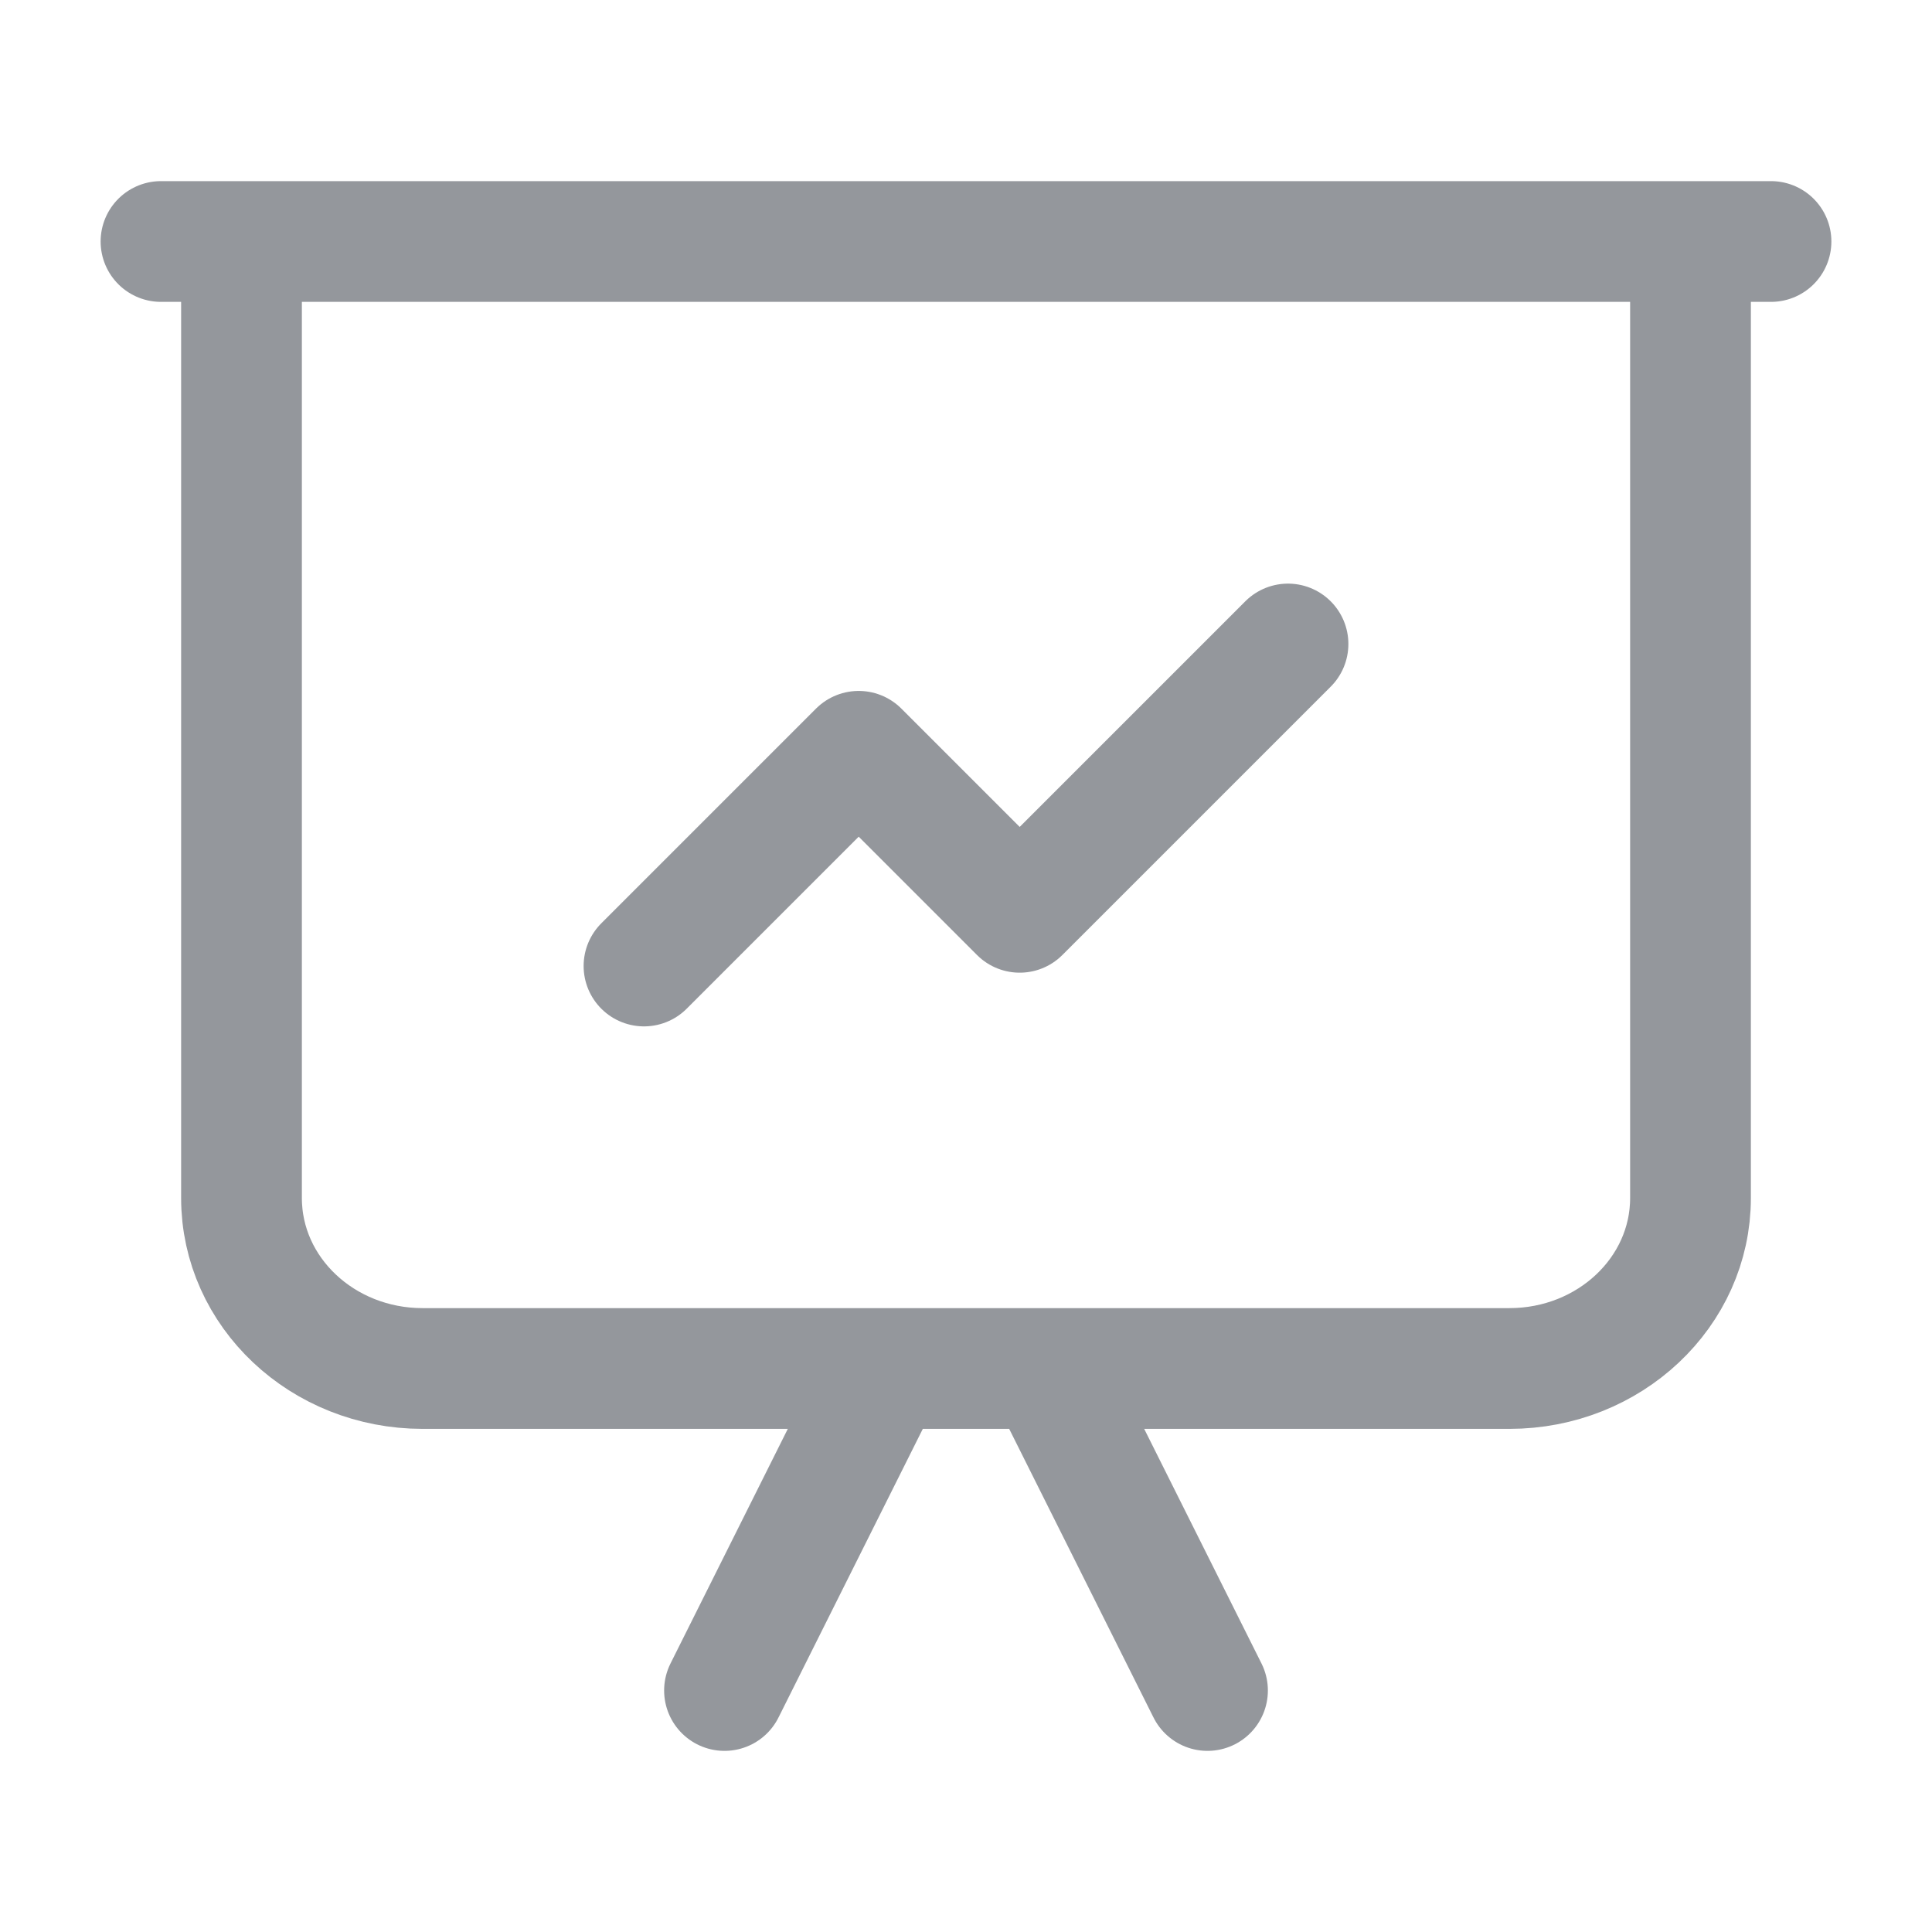 <svg width="24" height="24" viewBox="0 0 24 24" fill="none" xmlns="http://www.w3.org/2000/svg">
<path d="M22 3H2M21 3V14.882C21 16.052 19.993 17 18.75 17H5.25C4.007 17 3 16.052 3 14.882V3M13 17L15 21M11 17L9 21M16 8L12.667 11.333L10.667 9.333L8 12" stroke="#94979C" stroke-width="1.5" stroke-linecap="round" stroke-linejoin="round"/>
</svg>
